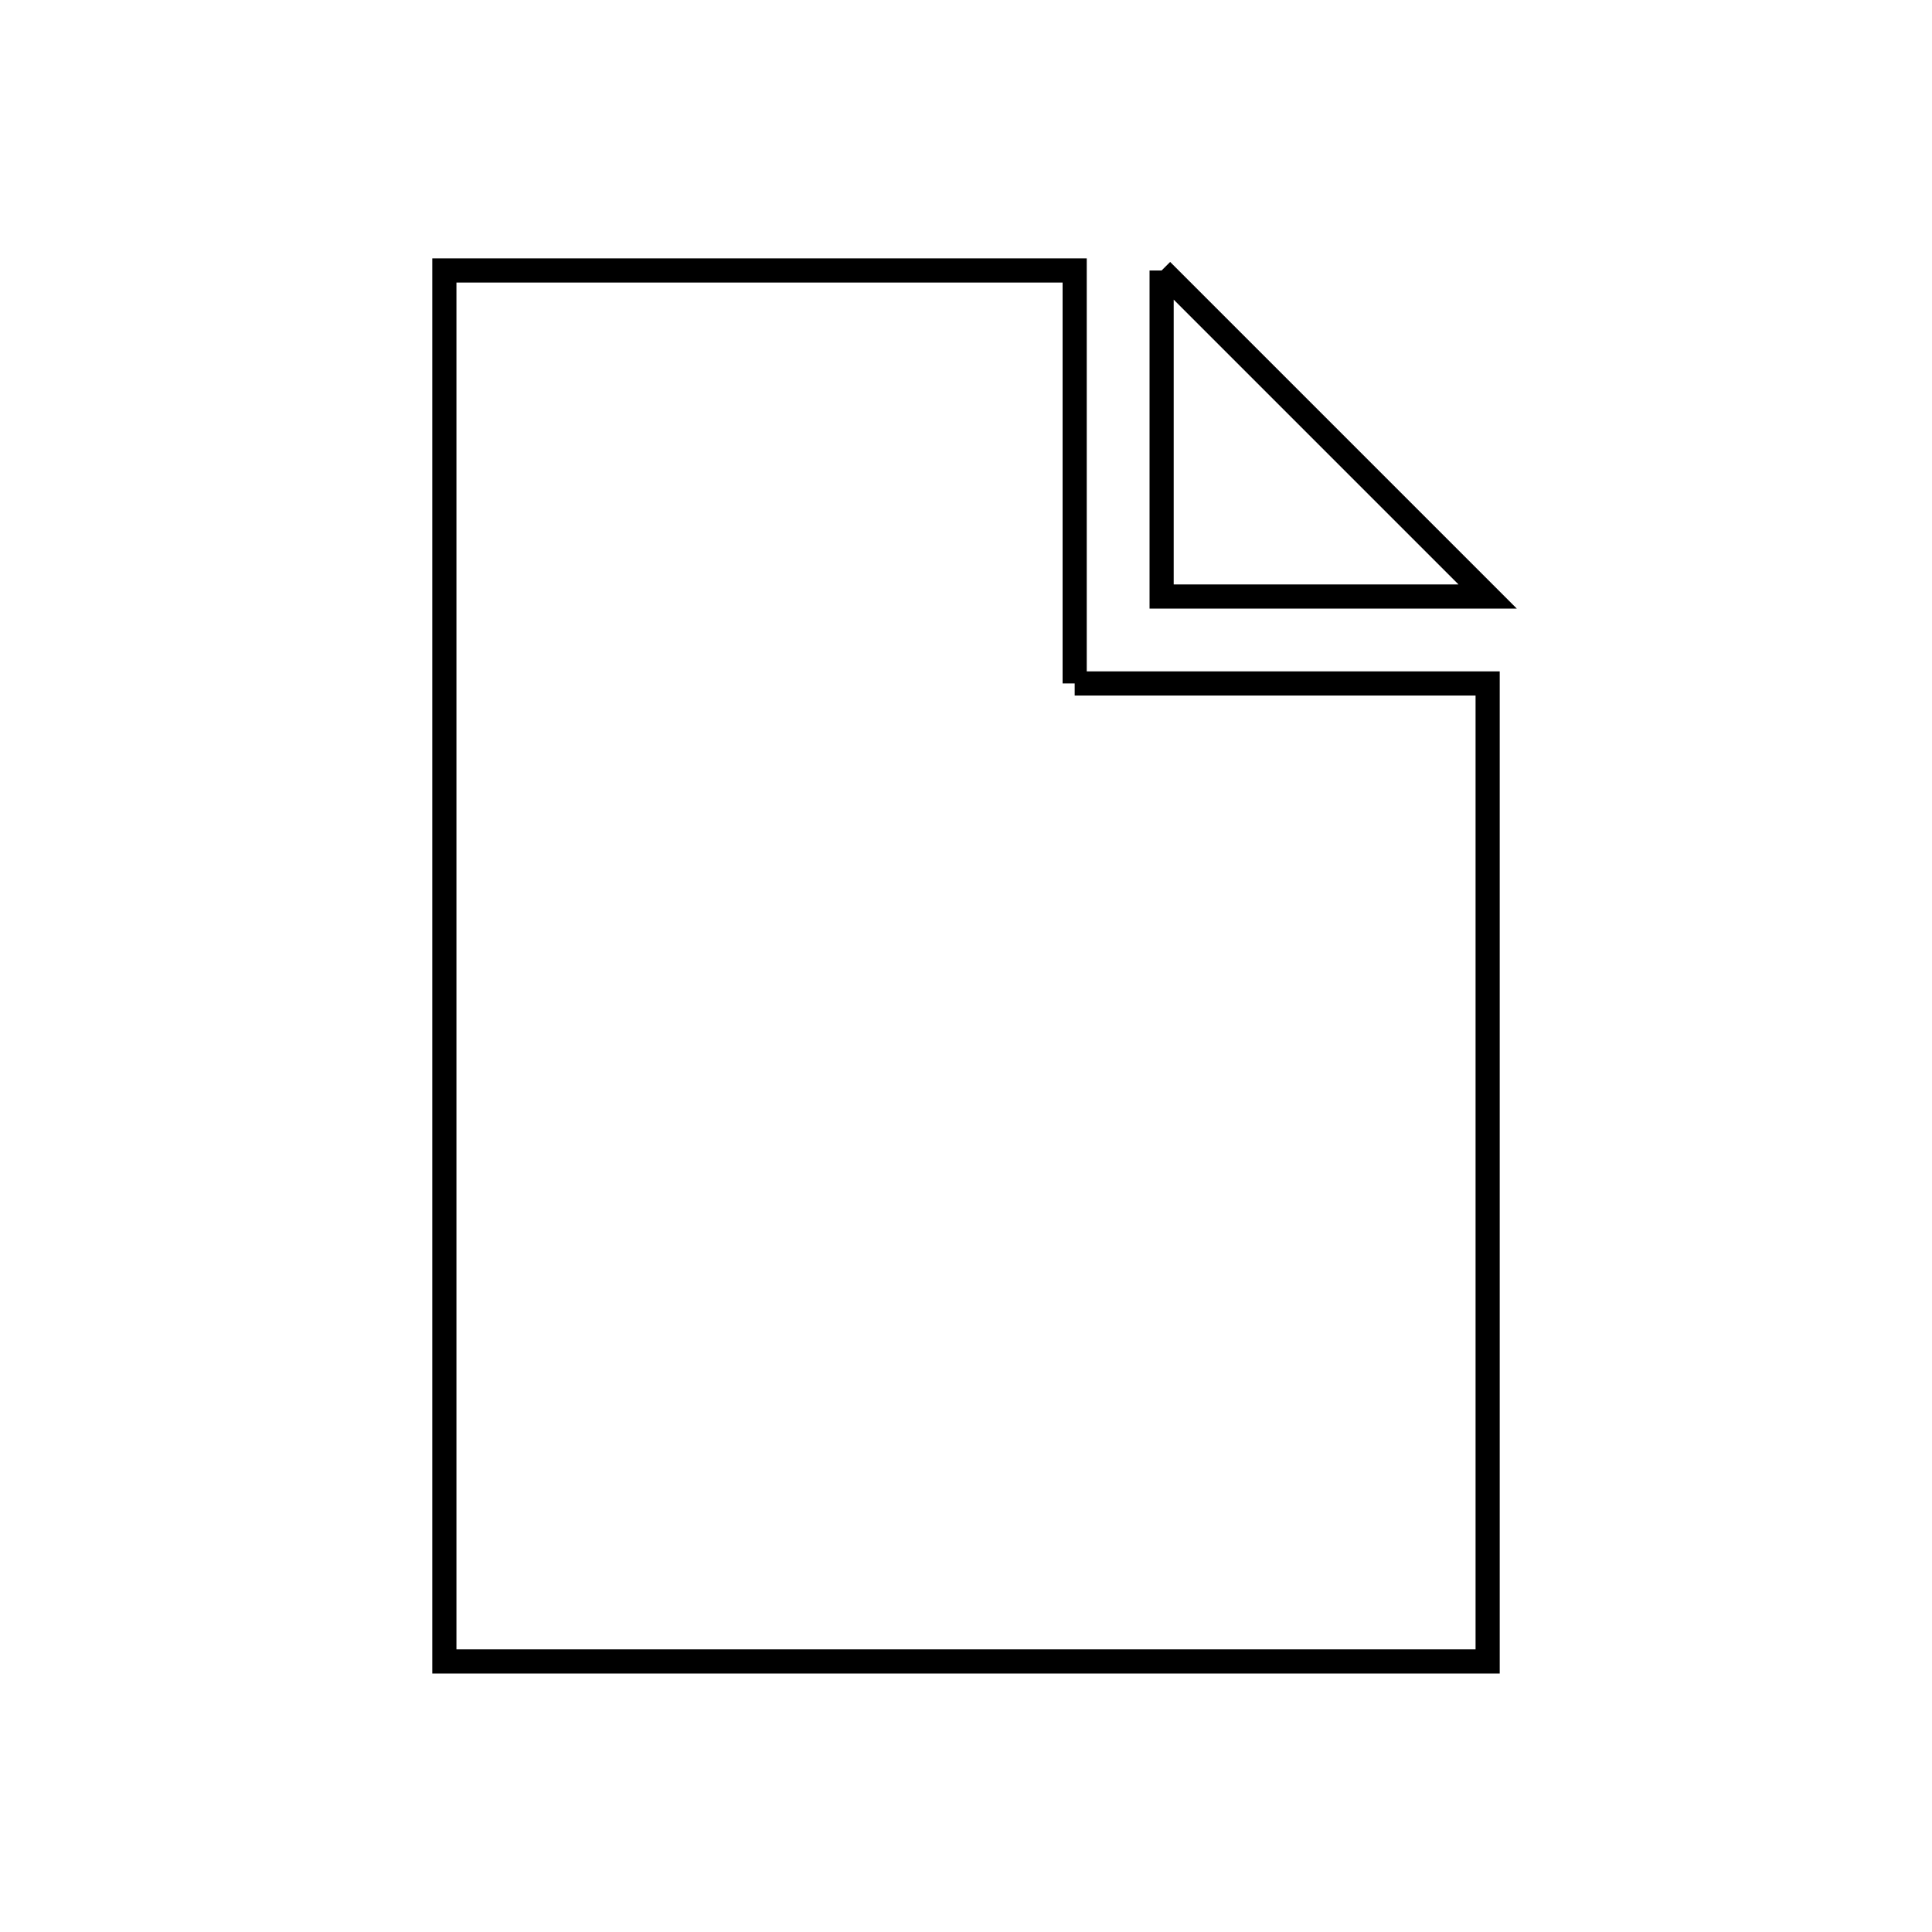 <svg xmlns="http://www.w3.org/2000/svg" viewBox="0.0 0.0 24.0 24.0" height="200px" width="200px"><path fill="none" stroke="black" stroke-width=".3" stroke-opacity="1.0"  filling="0" d="M14.43 3.36 L18.48 7.41 L14.43 7.41 L14.43 3.36"></path>
<path fill="none" stroke="black" stroke-width=".3" stroke-opacity="1.0"  filling="0" d="M13.35 8.49 L18.48 8.49 L18.48 14.565 L18.48 20.639 L12.0 20.639 L5.52 20.639 L5.52 14.88 L5.52 9.12 L5.52 3.36 L9.435 3.36 L13.35 3.36 L13.35 8.49"></path></svg>